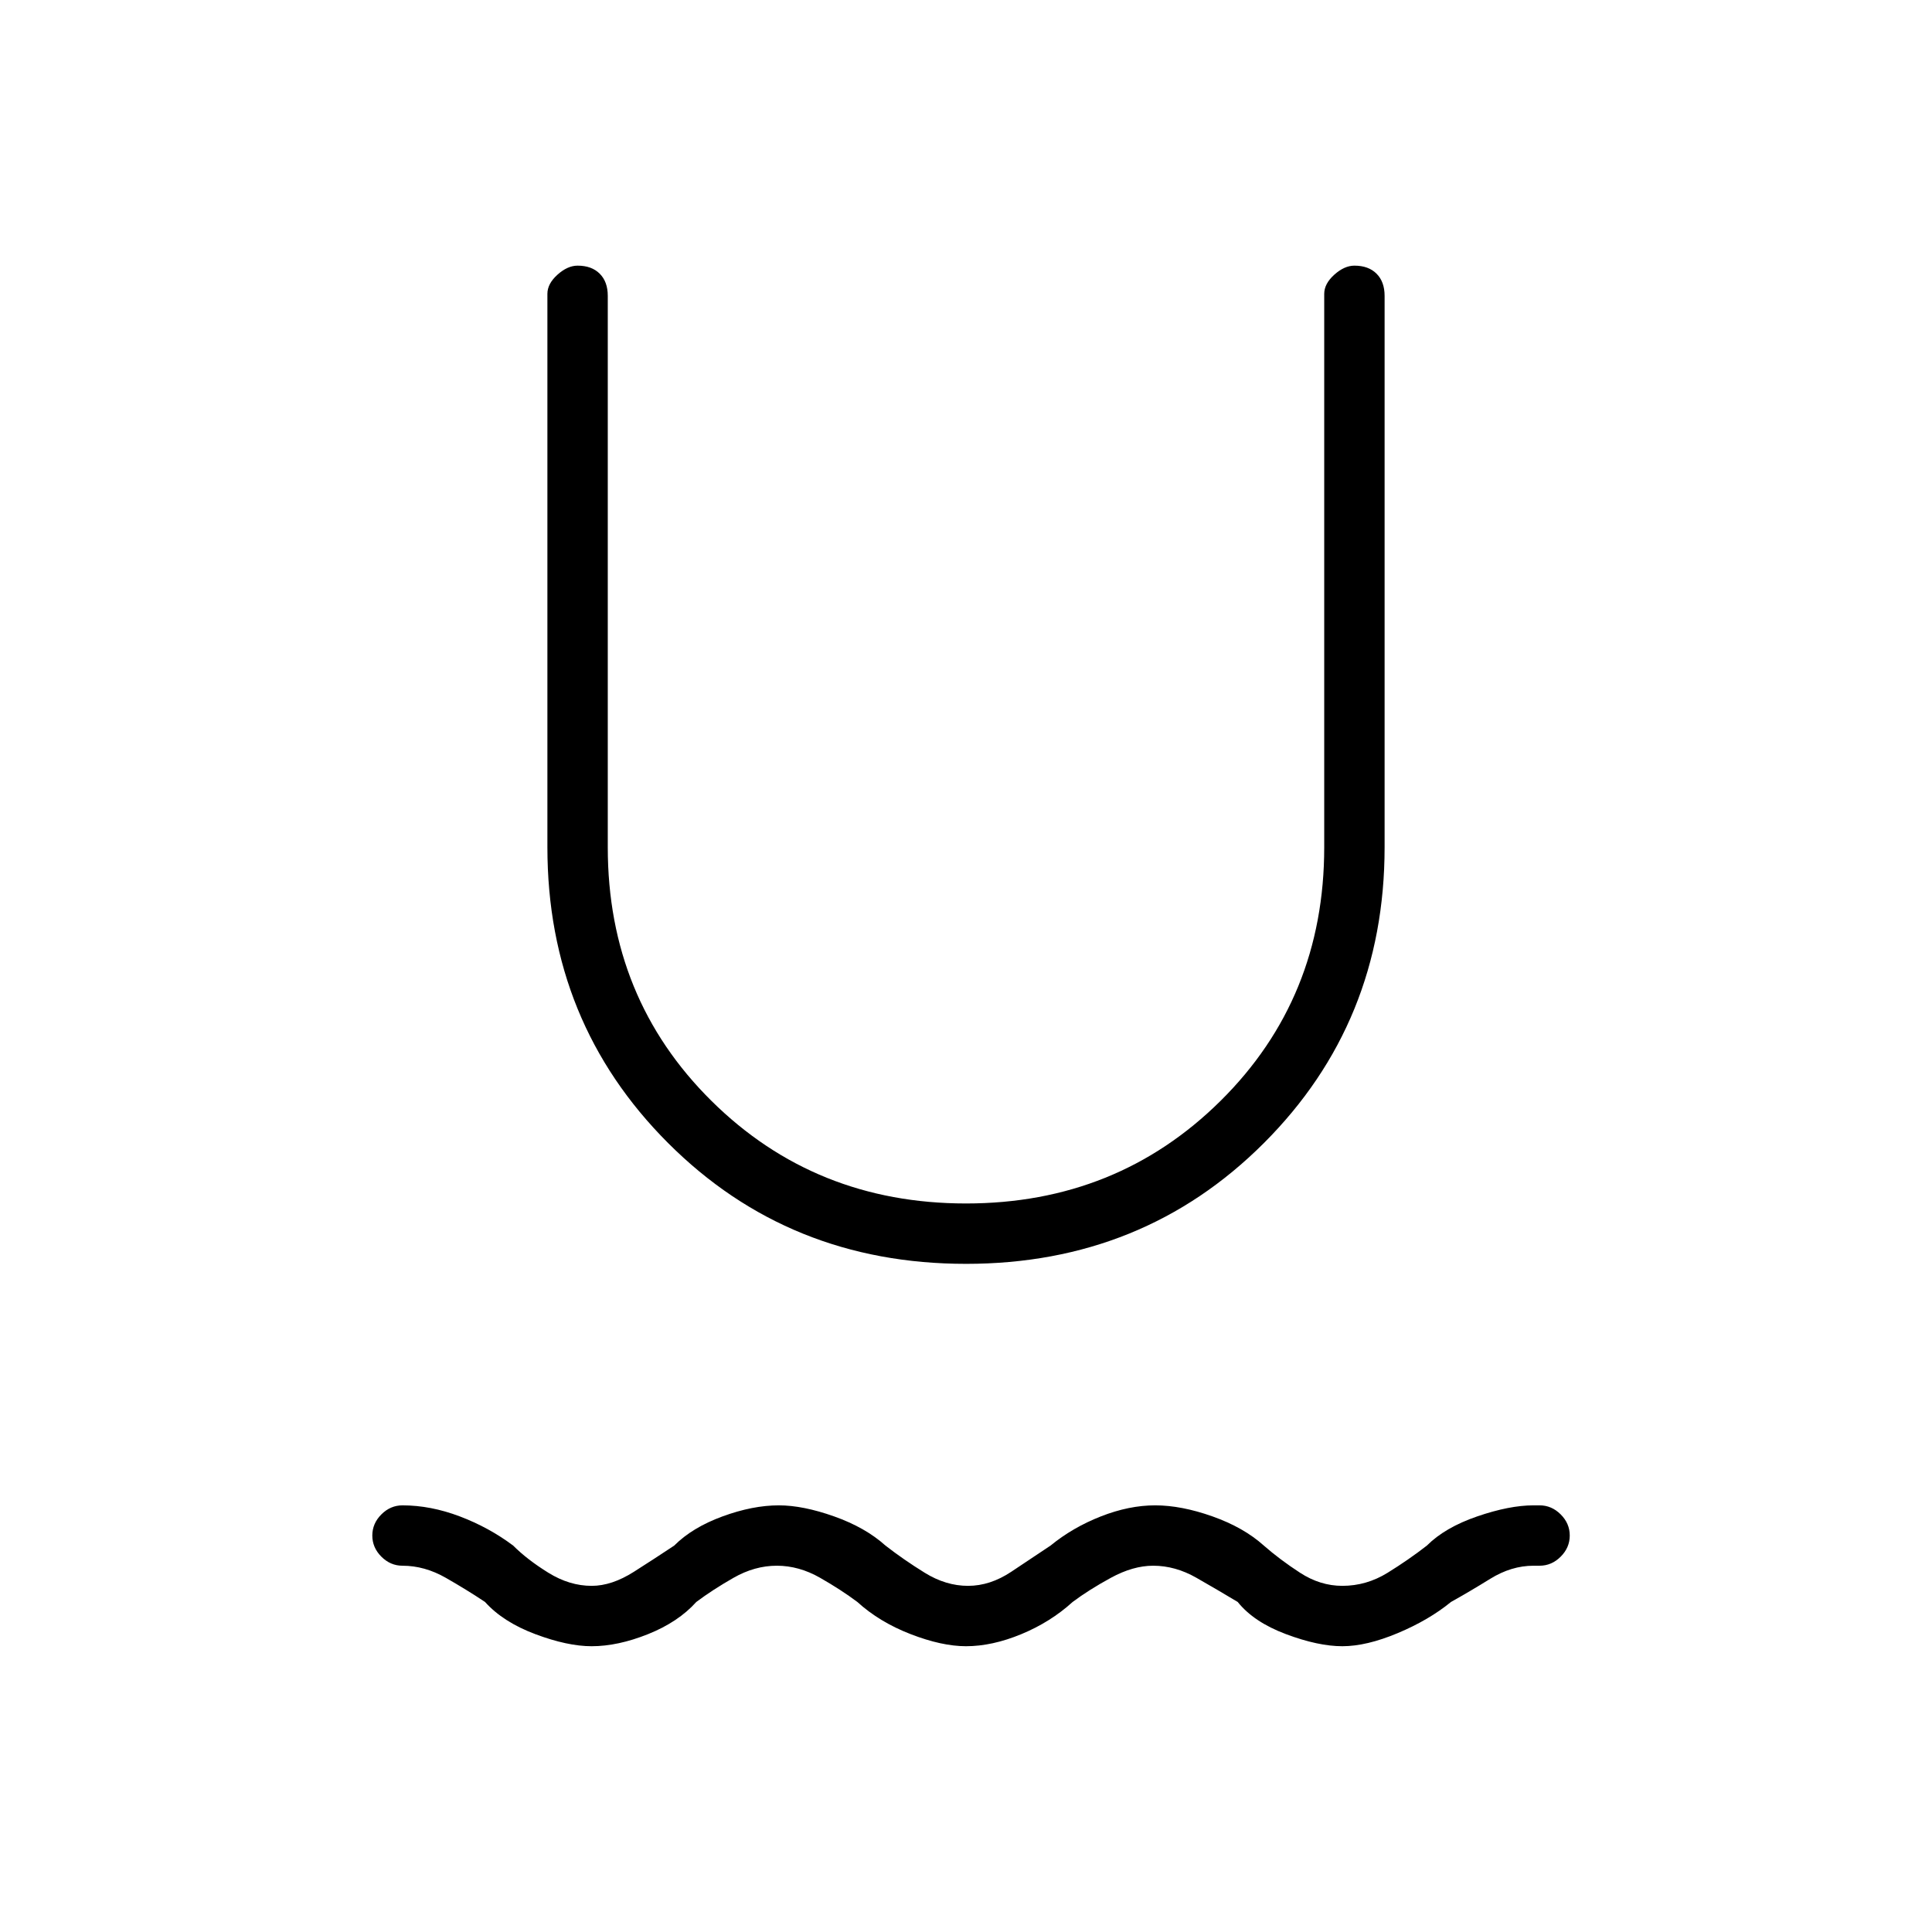 <svg xmlns="http://www.w3.org/2000/svg" height="48" width="48"><path d="M14.7 40.9q-.6 0-1.4-.3-.8-.3-1.25-.8-.45-.3-.975-.6-.525-.3-1.075-.3-.3 0-.525-.225-.225-.225-.225-.525 0-.3.225-.525Q9.7 37.4 10 37.4q.7 0 1.425.275.725.275 1.325.725.35.35.875.675.525.325 1.075.325.5 0 1.05-.35t1-.65q.45-.45 1.2-.725.75-.275 1.4-.275.6 0 1.375.275T22 38.4q.45.35.975.675.525.325 1.075.325.55 0 1.075-.35l.975-.65q.55-.45 1.25-.725.7-.275 1.35-.275.65 0 1.425.275t1.275.725q.4.35.9.675.5.325 1.05.325.6 0 1.125-.325t.975-.675q.45-.45 1.25-.725.8-.275 1.4-.275h.15q.3 0 .525.225.225.225.225.525 0 .3-.225.525-.225.225-.525.225h-.15q-.55 0-1.075.325-.525.325-.975.575-.55.45-1.325.775-.775.325-1.375.325t-1.4-.3q-.8-.3-1.2-.8-.5-.3-1.025-.6-.525-.3-1.075-.3-.5 0-1.05.3t-.95.6q-.55.5-1.275.8-.725.3-1.375.3-.6 0-1.375-.3t-1.325-.8q-.4-.3-.925-.6t-1.075-.3q-.55 0-1.075.3-.525.3-.925.6-.45.5-1.2.8-.75.3-1.4.3Zm9.3-9.5q-4.4 0-7.4-3t-3-7.35V7.3q0-.25.25-.475.25-.225.5-.225.35 0 .55.2.2.2.2.55v13.7q0 3.75 2.575 6.3T24 29.9q3.75 0 6.325-2.55t2.575-6.3V7.3q0-.25.25-.475.25-.225.5-.225.35 0 .55.2.2.2.2.55v13.7q0 4.35-3 7.35t-7.4 3Z"/></svg>